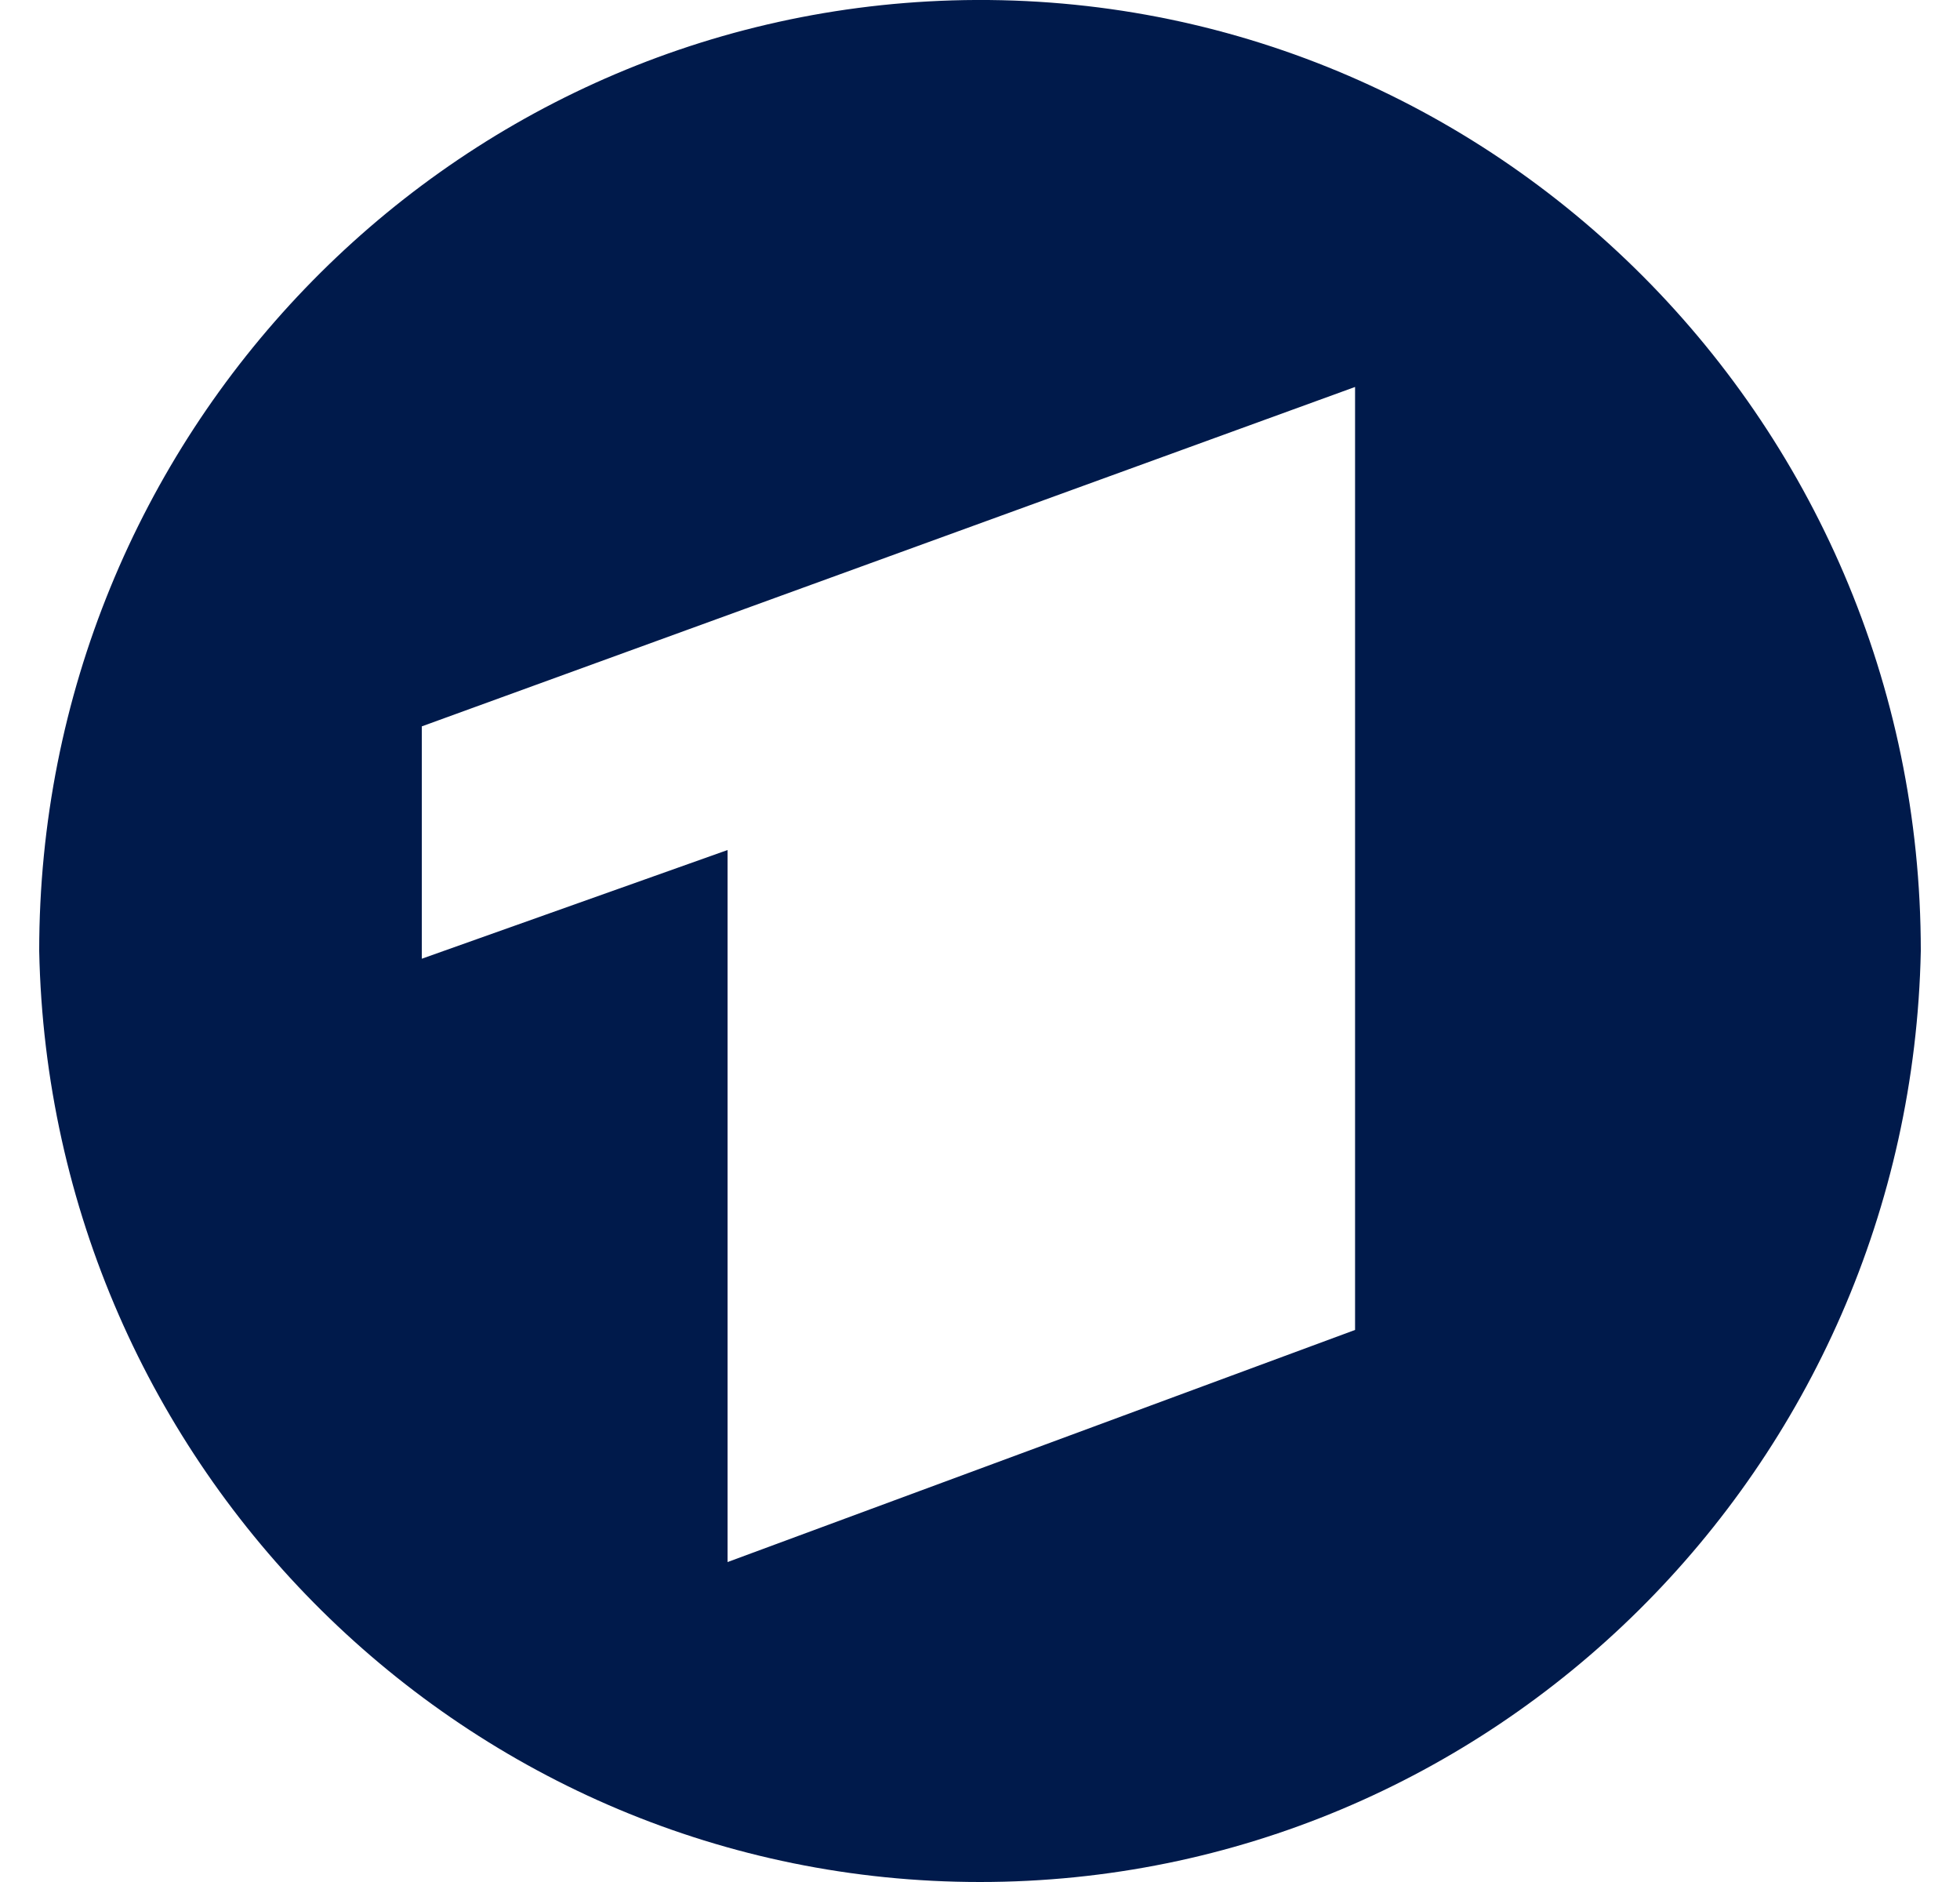 <svg fill="#001A4B" role="img" viewBox="0 0 25 24" xmlns="http://www.w3.org/2000/svg"><title>Das Erste</title><path d="M12.146 0.005C5.658 0.2 0.499 5.57 0.5 12.127 0.635 18.724 5.968 24 12.5 24s11.865-5.276 12-11.873C24.501 5.291 18.91-0.195 12.145 0.005z m5.138 4.93V16.96L9.28 19.92v-9.08l-3.9 1.386V9.263l11.903-4.328z"/></svg>